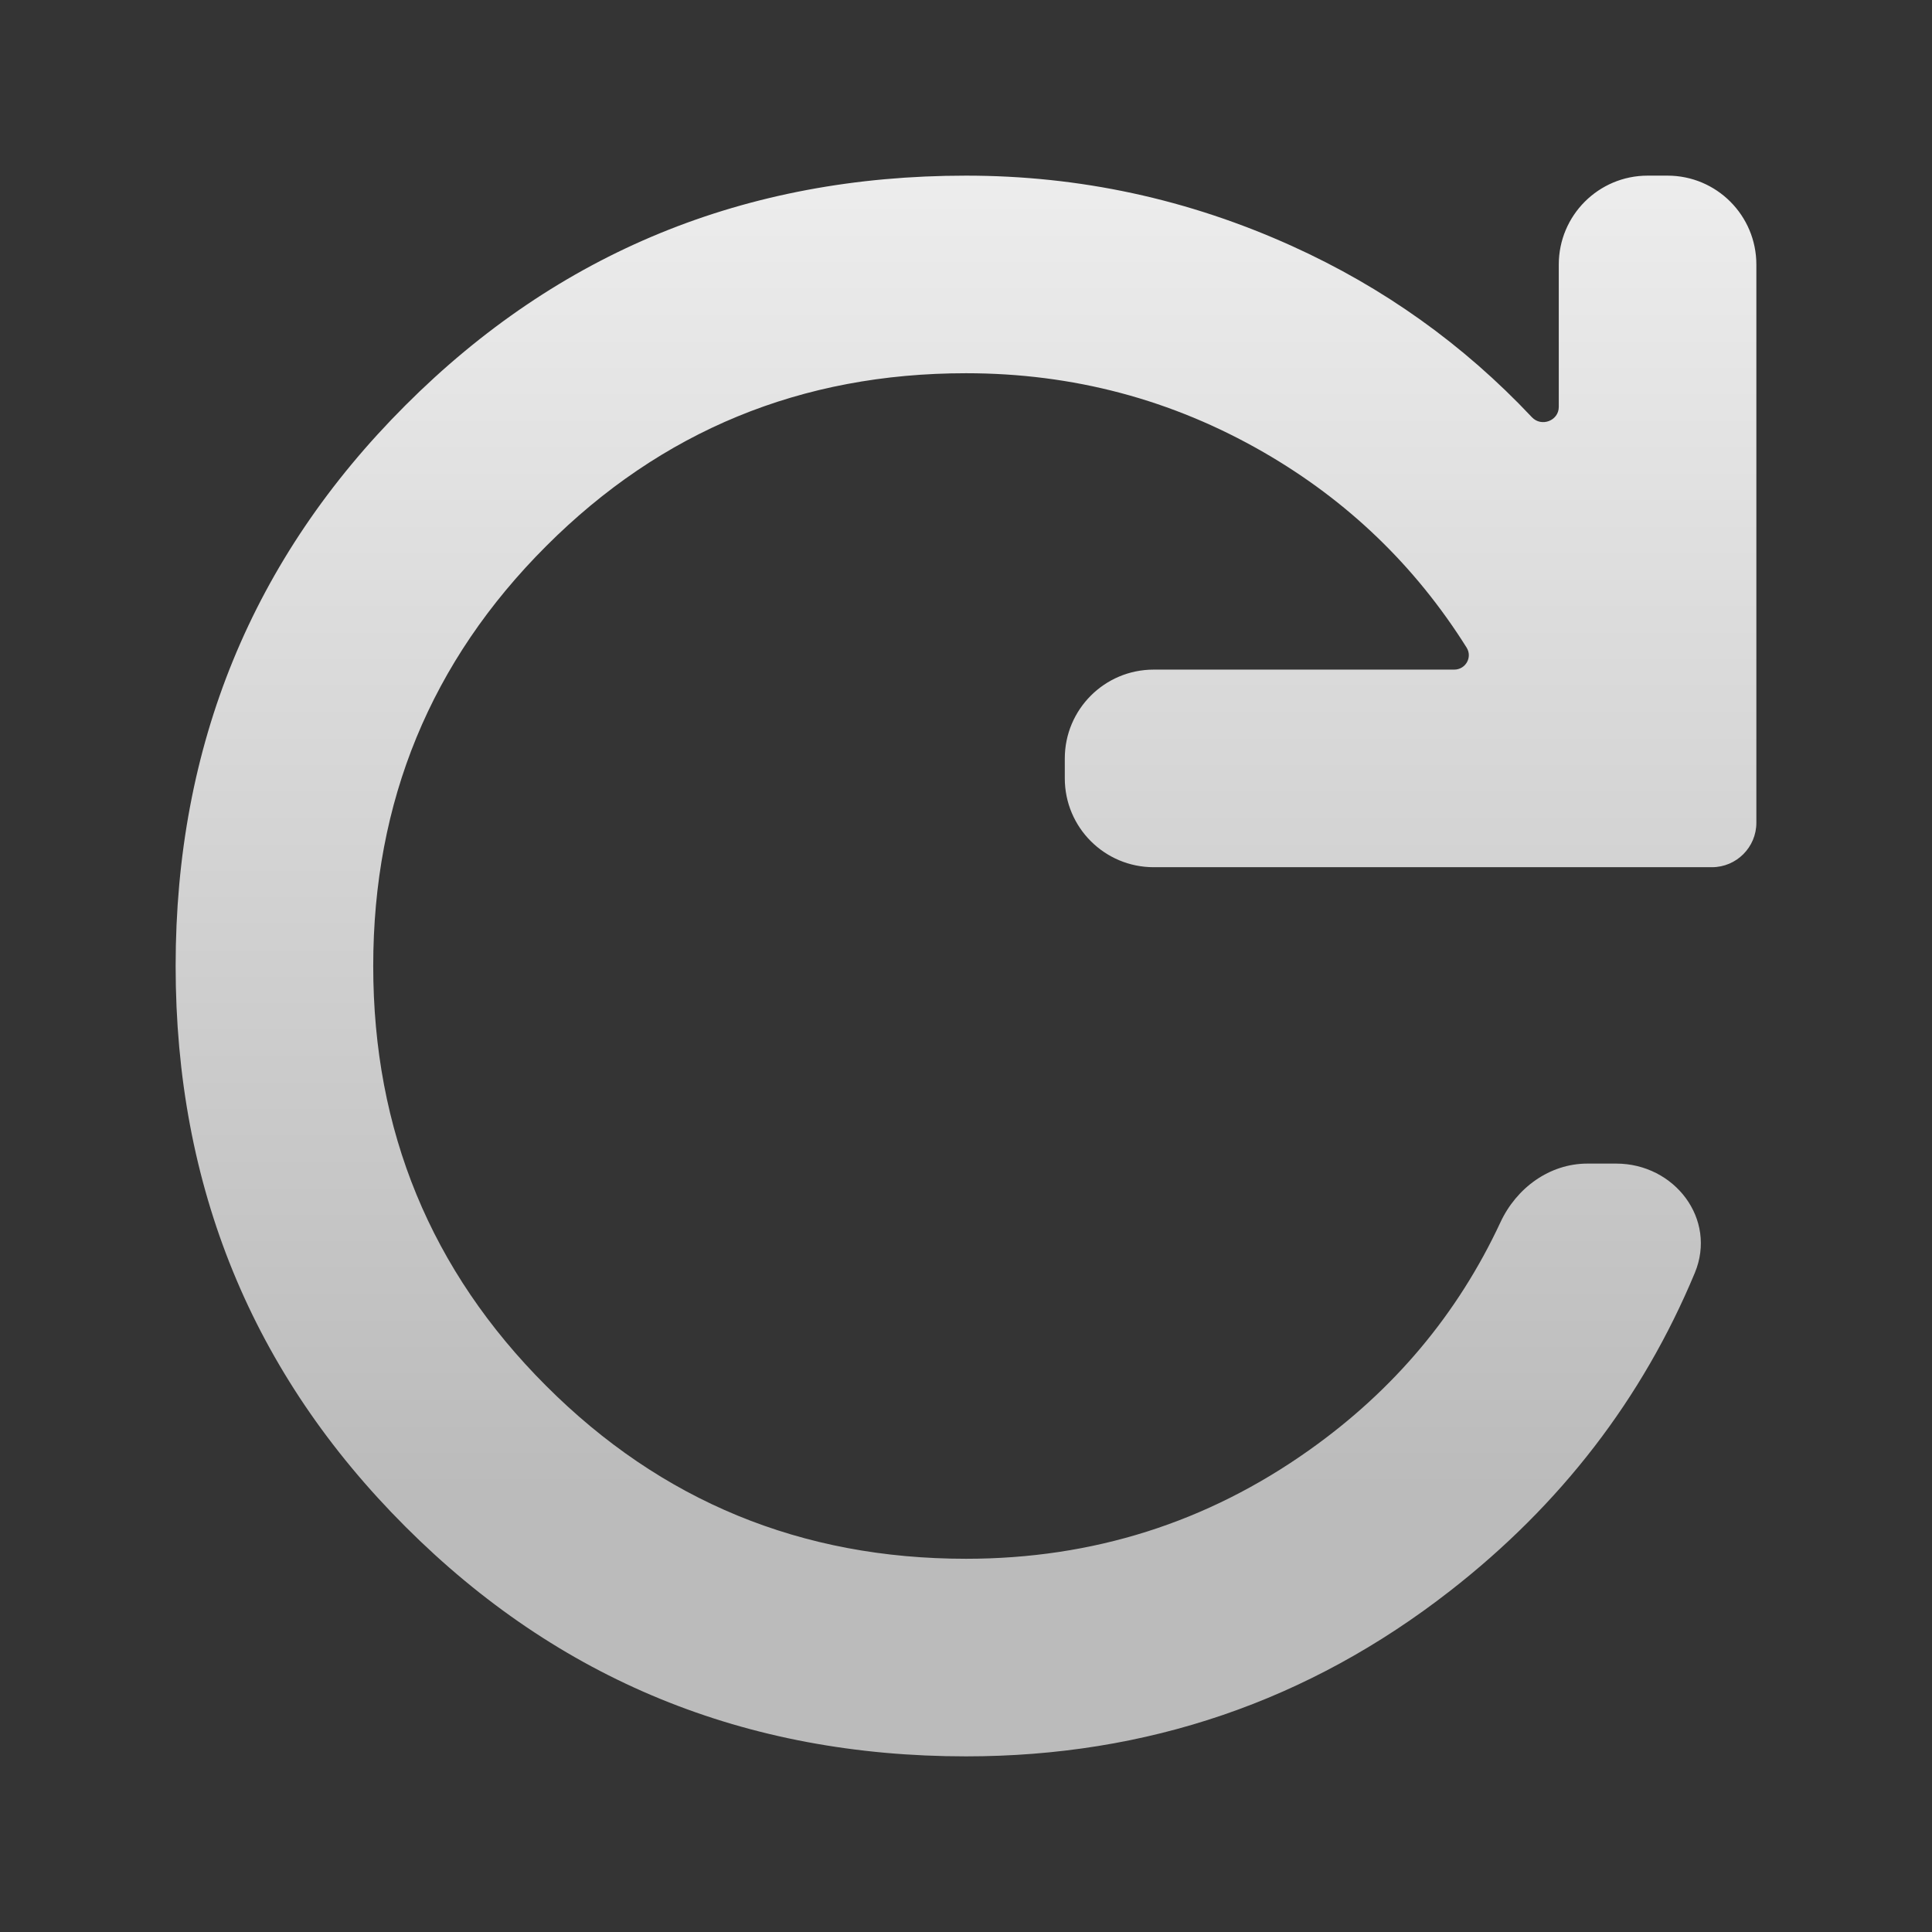 <svg width="22" height="22" viewBox="0 0 22 22" fill="none" xmlns="http://www.w3.org/2000/svg">
<rect x="0" y="0" width="22" height="22" fill="#333333" stroke="none"/>
<rect x="22" width="22" height="22" transform="rotate(90 22 0)" fill="#A4A4A4" fill-opacity="0.01"/>
<path d="M11 20C8.488 20 6.359 19.128 4.616 17.384C2.872 15.641 2 13.512 2 11C2 8.488 2.872 6.359 4.616 4.616C6.359 2.872 8.488 2 11 2C12.294 2 13.531 2.267 14.713 2.802C15.754 3.273 16.665 3.923 17.444 4.751C17.552 4.866 17.75 4.791 17.75 4.634V3.013C17.75 2.453 18.203 2 18.762 2H18.988C19.547 2 20 2.453 20 3.013V9.369C20 9.648 19.773 9.875 19.494 9.875H13.137C12.578 9.875 12.125 9.422 12.125 8.863V8.637C12.125 8.078 12.578 7.625 13.137 7.625H16.559C16.689 7.625 16.769 7.485 16.701 7.375C16.116 6.443 15.346 5.702 14.389 5.15C13.348 4.55 12.219 4.25 11 4.25C9.125 4.25 7.531 4.906 6.219 6.219C4.906 7.531 4.25 9.125 4.25 11C4.25 12.875 4.906 14.469 6.219 15.781C7.531 17.094 9.125 17.75 11 17.75C12.444 17.75 13.747 17.337 14.909 16.512C15.874 15.828 16.599 14.963 17.086 13.918C17.268 13.527 17.645 13.25 18.076 13.25H18.404C19.068 13.25 19.554 13.882 19.299 14.495C18.703 15.926 17.774 17.133 16.512 18.116C14.9 19.372 13.062 20 11 20Z" fill="url(#paint0_linear_2_2)"/>
<defs>
<linearGradient id="paint0_linear_2_2" x1="11" y1="17" x2="11" y2="1.625" gradientUnits="userSpaceOnUse">
<stop stop-color="#BBBBBB"/>
<stop offset="1" stop-color="#EEEEEE"/>
</linearGradient>
</defs>
</svg>

